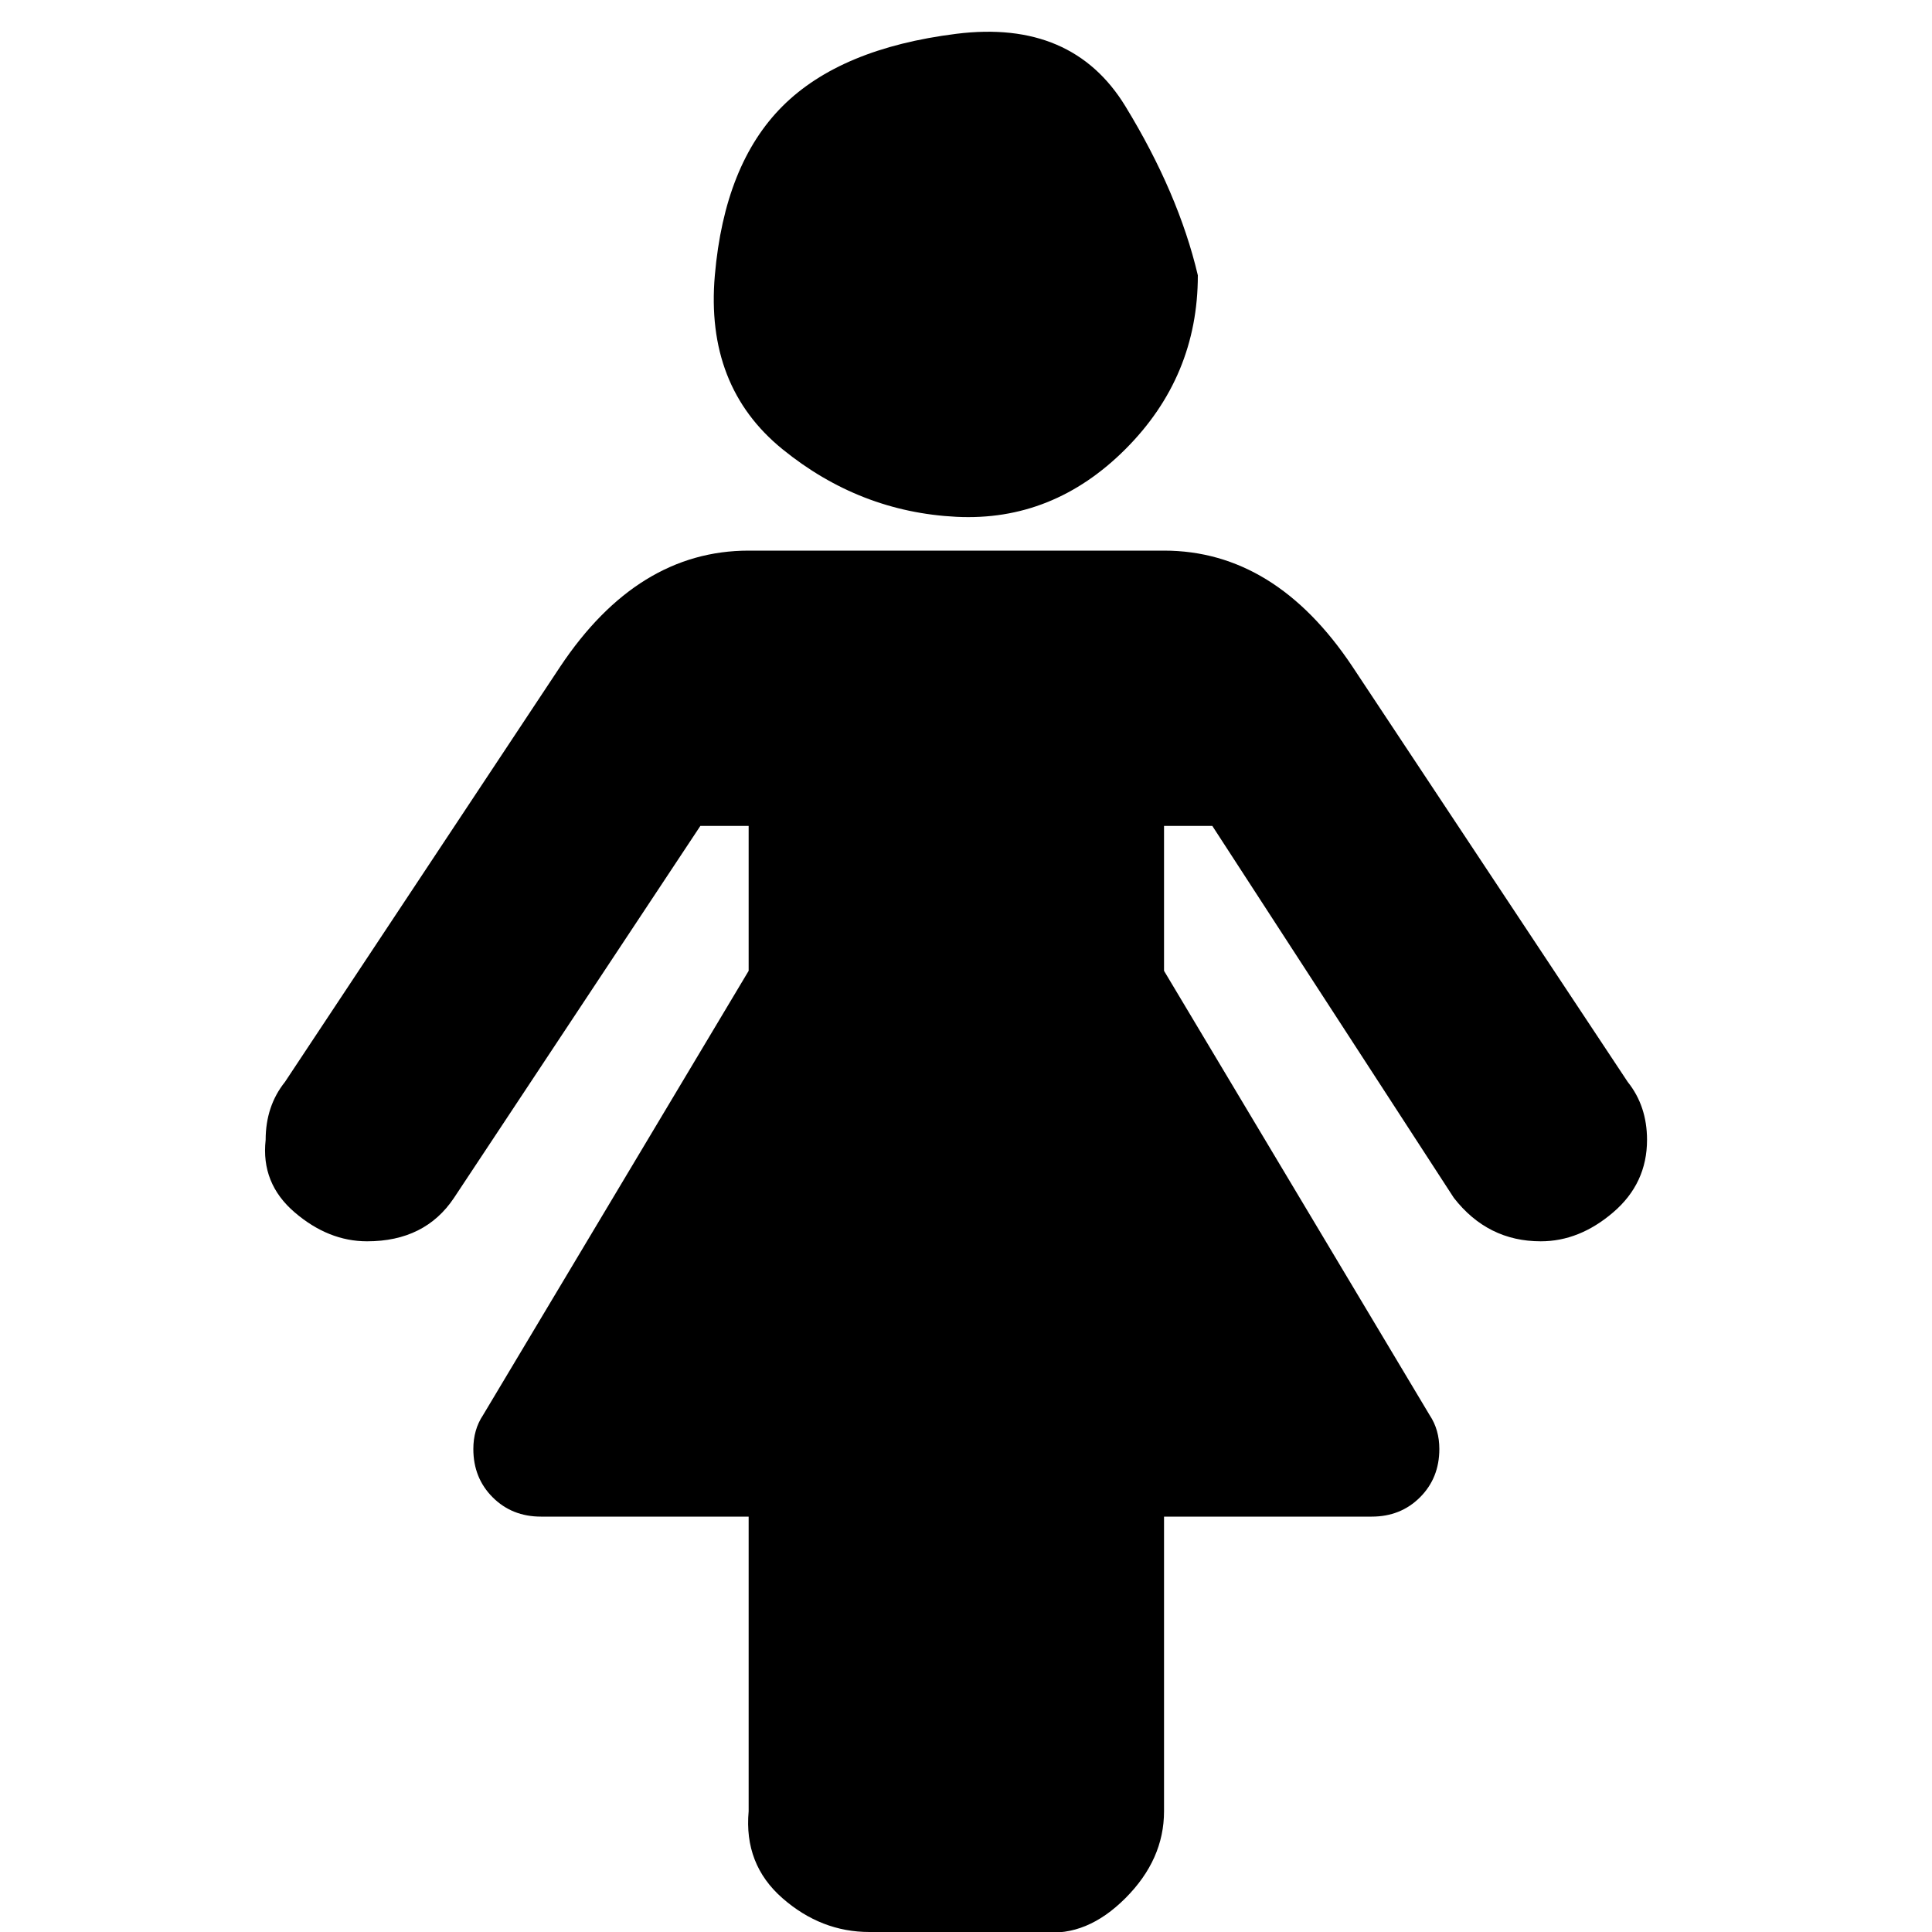 <?xml version="1.0"?><svg fill="currentColor" xmlns="http://www.w3.org/2000/svg" width="40" height="40" viewBox="0 0 40 40"><path d="m34.1 23.6q0 0.9-0.7 1.5t-1.5 0.6q-1.1 0-1.8-0.9l-5-7.7h-1v3l5.5 9.2q0.2 0.3 0.2 0.7 0 0.6-0.4 1t-1 0.4h-4.3v6.1q0 1-0.8 1.8t-1.7 0.7h-3.6q-1 0-1.8-0.7t-0.7-1.8v-6.1h-4.3q-0.6 0-1-0.4t-0.4-1q0-0.4 0.2-0.7l5.5-9.2v-3h-1l-5.1 7.7q-0.6 0.9-1.8 0.9-0.8 0-1.5-0.6t-0.6-1.5q0-0.7 0.4-1.2l5.7-8.6q1.6-2.4 3.9-2.4h8.6q2.3 0 3.9 2.4l5.7 8.6q0.4 0.5 0.4 1.2z m-9.3-17.9q0 2.1-1.5 3.6t-3.5 1.4-3.6-1.4-1.4-3.6 1.4-3.5 3.6-1.5 3.5 1.5 1.5 3.5z"></path></svg>
